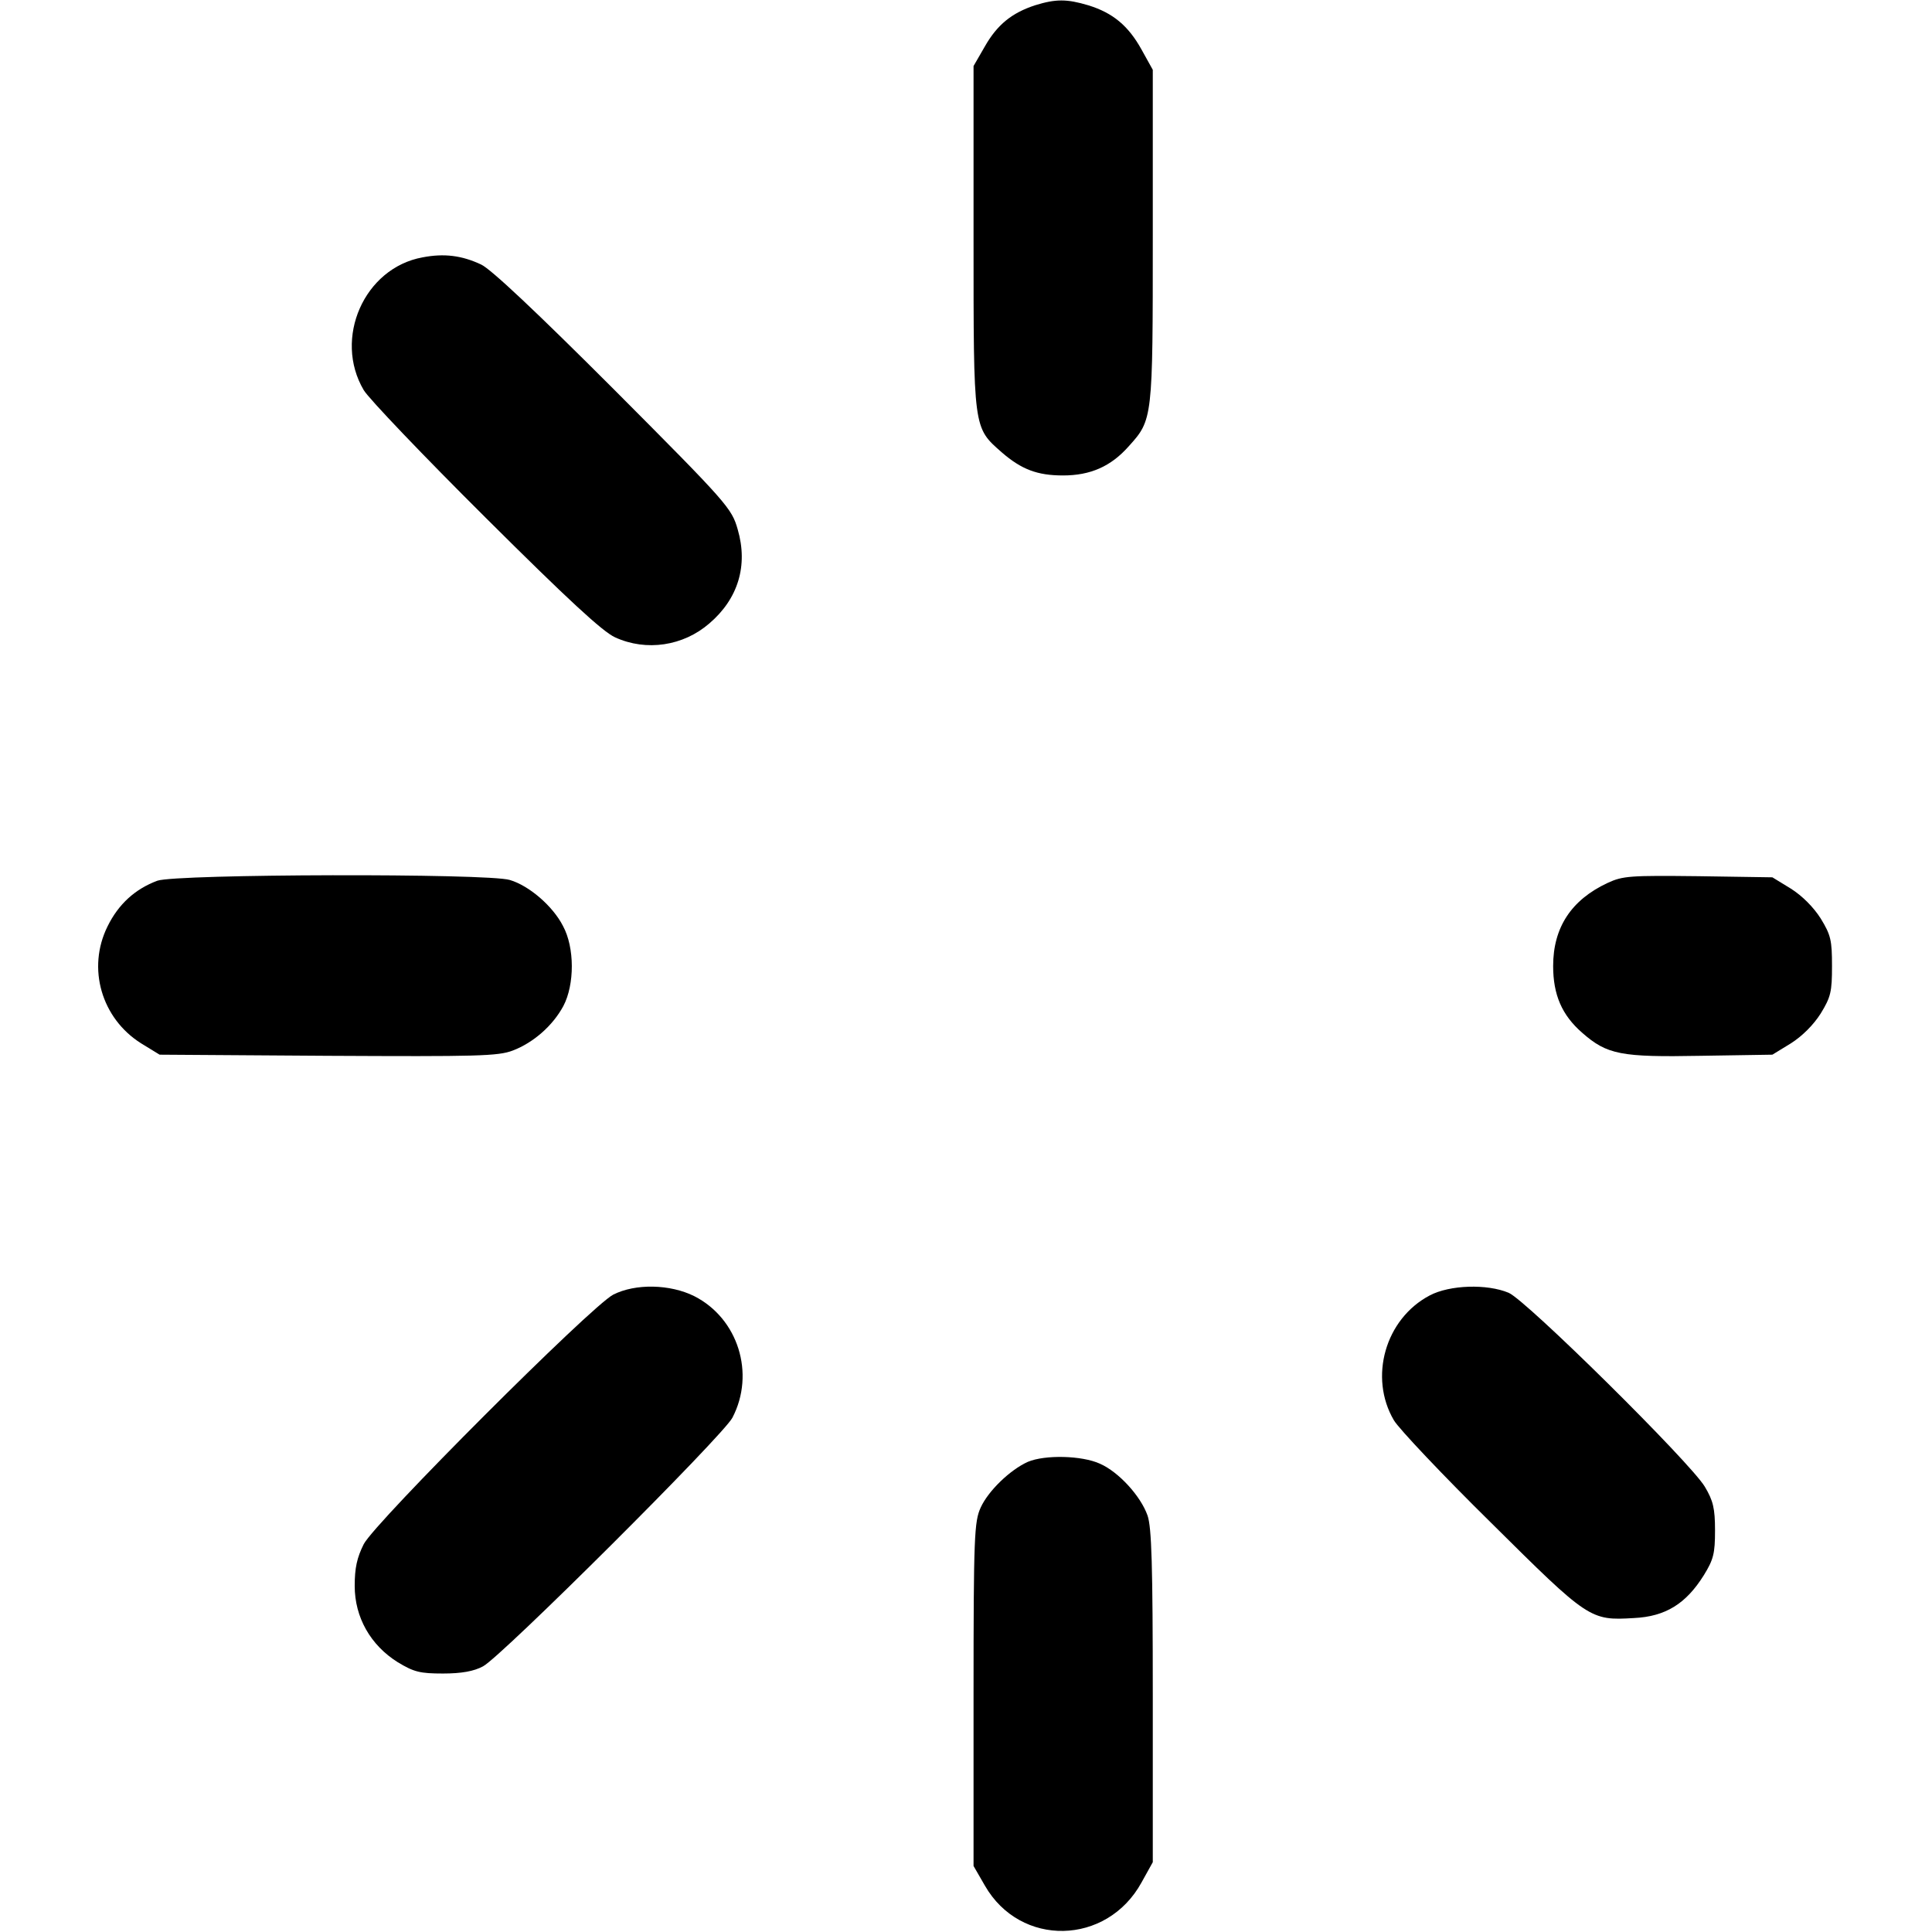 <?xml version="1.0" standalone="no"?>
<!DOCTYPE svg PUBLIC "-//W3C//DTD SVG 20010904//EN"
 "http://www.w3.org/TR/2001/REC-SVG-20010904/DTD/svg10.dtd">
<svg version="1.0" xmlns="http://www.w3.org/2000/svg"
 width="512pt" height="512pt" viewBox="0 0 512 512"
 preserveAspectRatio="xMidYMid meet">

<g transform="translate(0,512) scale(0.1,-0.1)"
fill="#000000" stroke="none">
<path d="M2743 5106 c-61 -20 -100 -51 -133 -109 l-30 -52 0 -455 c0 -511 -1
-502 75 -569 52 -45 94 -61 162 -61 73 0 127 24 174 77 64 71 64 71 64 558 l0
440 -30 54 c-35 63 -76 97 -141 117 -57 17 -86 17 -141 0z"/>
<path d="M1120 4438 c-155 -28 -237 -215 -156 -352 13 -22 159 -175 323 -338
218 -217 310 -302 343 -317 83 -38 181 -23 250 37 76 65 103 153 75 249 -16
56 -26 68 -328 371 -205 205 -326 319 -352 331 -51 24 -98 30 -155 19z"/>
<path d="M417 2786 c-59 -22 -103 -62 -132 -121 -55 -111 -16 -244 89 -310
l49 -30 446 -3 c396 -2 451 -1 490 14 55 21 106 66 134 118 30 57 30 155 -1
212 -27 53 -90 107 -141 122 -59 18 -883 16 -934 -2z"/>
<path d="M4260 2780 c-96 -45 -144 -118 -144 -220 0 -76 23 -130 77 -177 66
-58 103 -65 314 -61 l190 3 49 30 c30 19 60 49 79 79 27 44 30 58 30 126 0 68
-3 82 -30 126 -19 30 -49 60 -79 79 l-49 30 -196 3 c-181 2 -200 1 -241 -18z"/>
<path d="M1625 1689 c-59 -31 -630 -602 -661 -661 -18 -36 -24 -63 -24 -111 0
-83 42 -157 114 -202 43 -26 59 -30 120 -30 49 0 82 6 106 19 48 25 637 612
661 659 61 117 15 263 -101 322 -64 32 -156 34 -215 4z"/>
<path d="M3789 1687 c-118 -62 -162 -217 -95 -331 13 -22 129 -145 258 -272
258 -256 262 -259 378 -252 84 4 138 38 185 113 26 42 30 58 30 119 0 59 -5
79 -27 116 -38 64 -474 495 -520 514 -57 24 -156 21 -209 -7z"/>
<path d="M2724 1246 c-47 -21 -105 -77 -125 -121 -17 -37 -19 -76 -19 -495 l0
-455 30 -52 c94 -164 323 -159 415 8 l30 54 0 440 c0 347 -3 448 -14 479 -18
51 -76 115 -126 137 -48 22 -146 24 -191 5z"/>
</g>
</svg>
